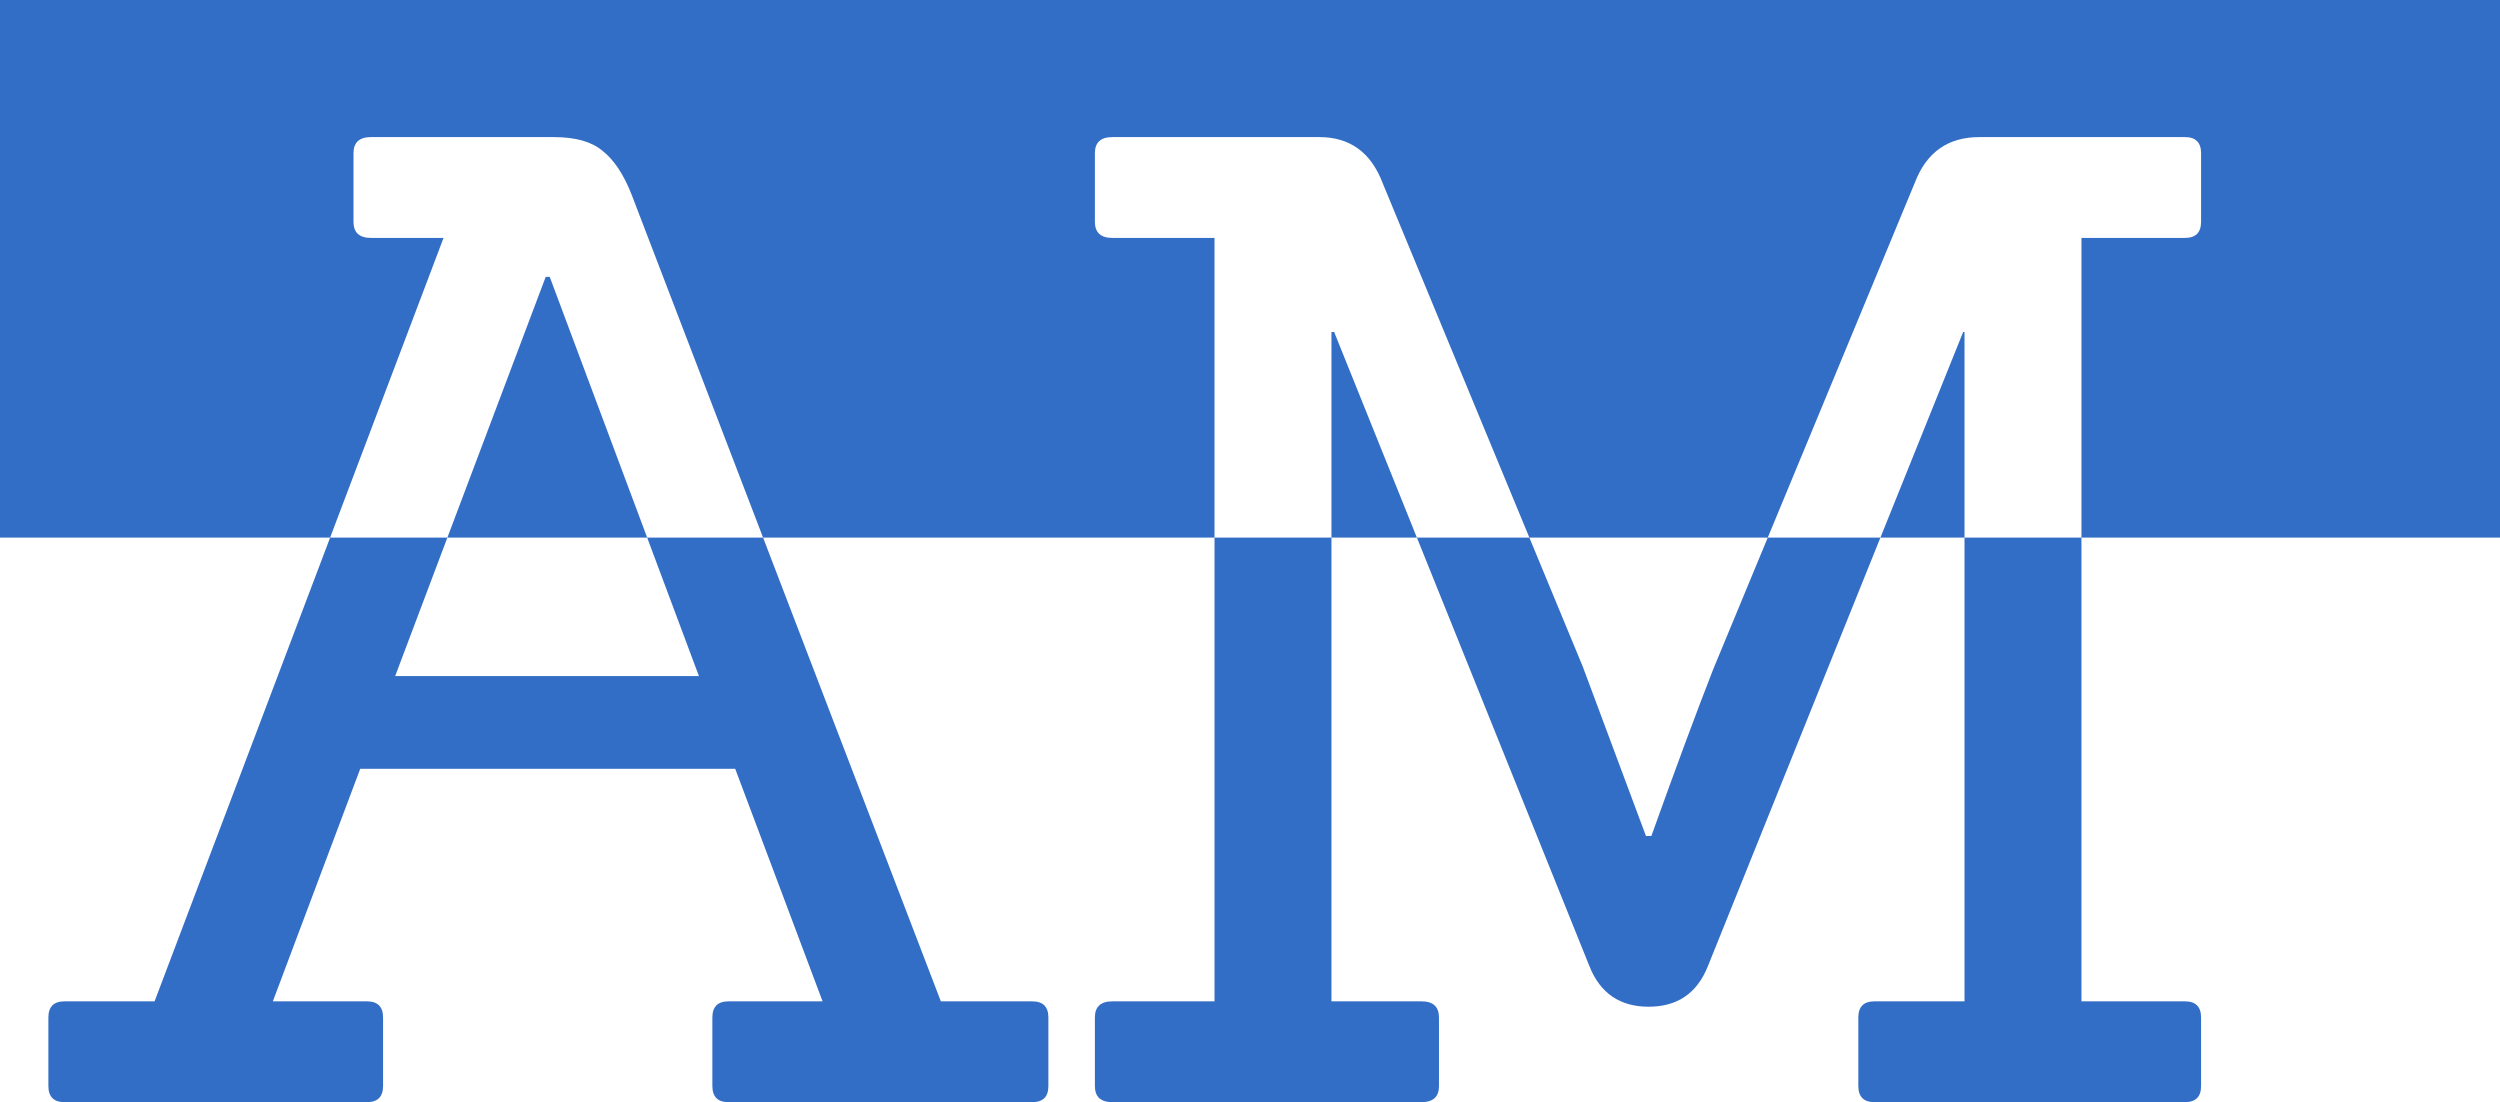 <svg width="93" height="41" viewBox="0 0 93 41" fill="none" xmlns="http://www.w3.org/2000/svg">
<path fill-rule="evenodd" clip-rule="evenodd" d="M93 0H0V20H12.28L5.75 37.25H2.4C2 37.25 1.8 37.45 1.8 37.85V40.4C1.8 40.8 2 41 2.4 41H13.65C14.05 41 14.25 40.8 14.25 40.4V37.85C14.25 37.45 14.05 37.25 13.65 37.25H10.15L13.4 28.6H27.35L30.6 37.25H27.1C26.7 37.25 26.5 37.45 26.5 37.85V40.4C26.5 40.8 26.7 41 27.1 41H38.4C38.8 41 39 40.8 39 40.4V37.85C39 37.45 38.8 37.25 38.4 37.25H35L28.387 20H45.18V37.25H41.38C40.947 37.25 40.73 37.45 40.73 37.85V40.4C40.73 40.8 40.947 41 41.38 41H52.88C53.313 41 53.53 40.8 53.53 40.4V37.85C53.53 37.45 53.313 37.25 52.88 37.25H49.53V20H52.709L59.13 35.95C59.53 36.95 60.263 37.45 61.33 37.45C62.397 37.45 63.13 36.95 63.53 35.95L69.951 20H73.08V37.25H69.73C69.33 37.25 69.13 37.45 69.13 37.85V40.4C69.13 40.8 69.33 41 69.73 41H81.28C81.68 41 81.88 40.8 81.88 40.4V37.85C81.88 37.45 81.68 37.25 81.28 37.25H77.43V20H93V0ZM65.76 20H69.951L73.03 12.35H73.08V20H77.43V8.85H81.28C81.68 8.85 81.88 8.65 81.88 8.25V5.7C81.88 5.3 81.68 5.1 81.28 5.1H73.63C72.463 5.1 71.663 5.667 71.23 6.8L65.76 20ZM65.76 20H56.893L51.43 6.8C50.997 5.667 50.213 5.1 49.08 5.1H41.38C40.947 5.1 40.73 5.3 40.73 5.7V8.25C40.73 8.65 40.947 8.85 41.38 8.85H45.18V20H49.53V12.35H49.63L52.709 20H56.893L58.88 24.8L61.23 31.1H61.43C62.363 28.5 63.13 26.433 63.73 24.9L65.76 20ZM24.075 20H28.387L23.5 7.25C23.2 6.483 22.833 5.933 22.4 5.6C22 5.267 21.4 5.1 20.6 5.1H13.8C13.367 5.1 13.15 5.3 13.15 5.7V8.25C13.15 8.65 13.367 8.85 13.8 8.85H16.5L12.28 20H16.642L14.7 25.15H26L24.075 20ZM24.075 20H16.642L20.3 10.3H20.45L24.075 20Z" fill="#336EC6"/>
</svg>
